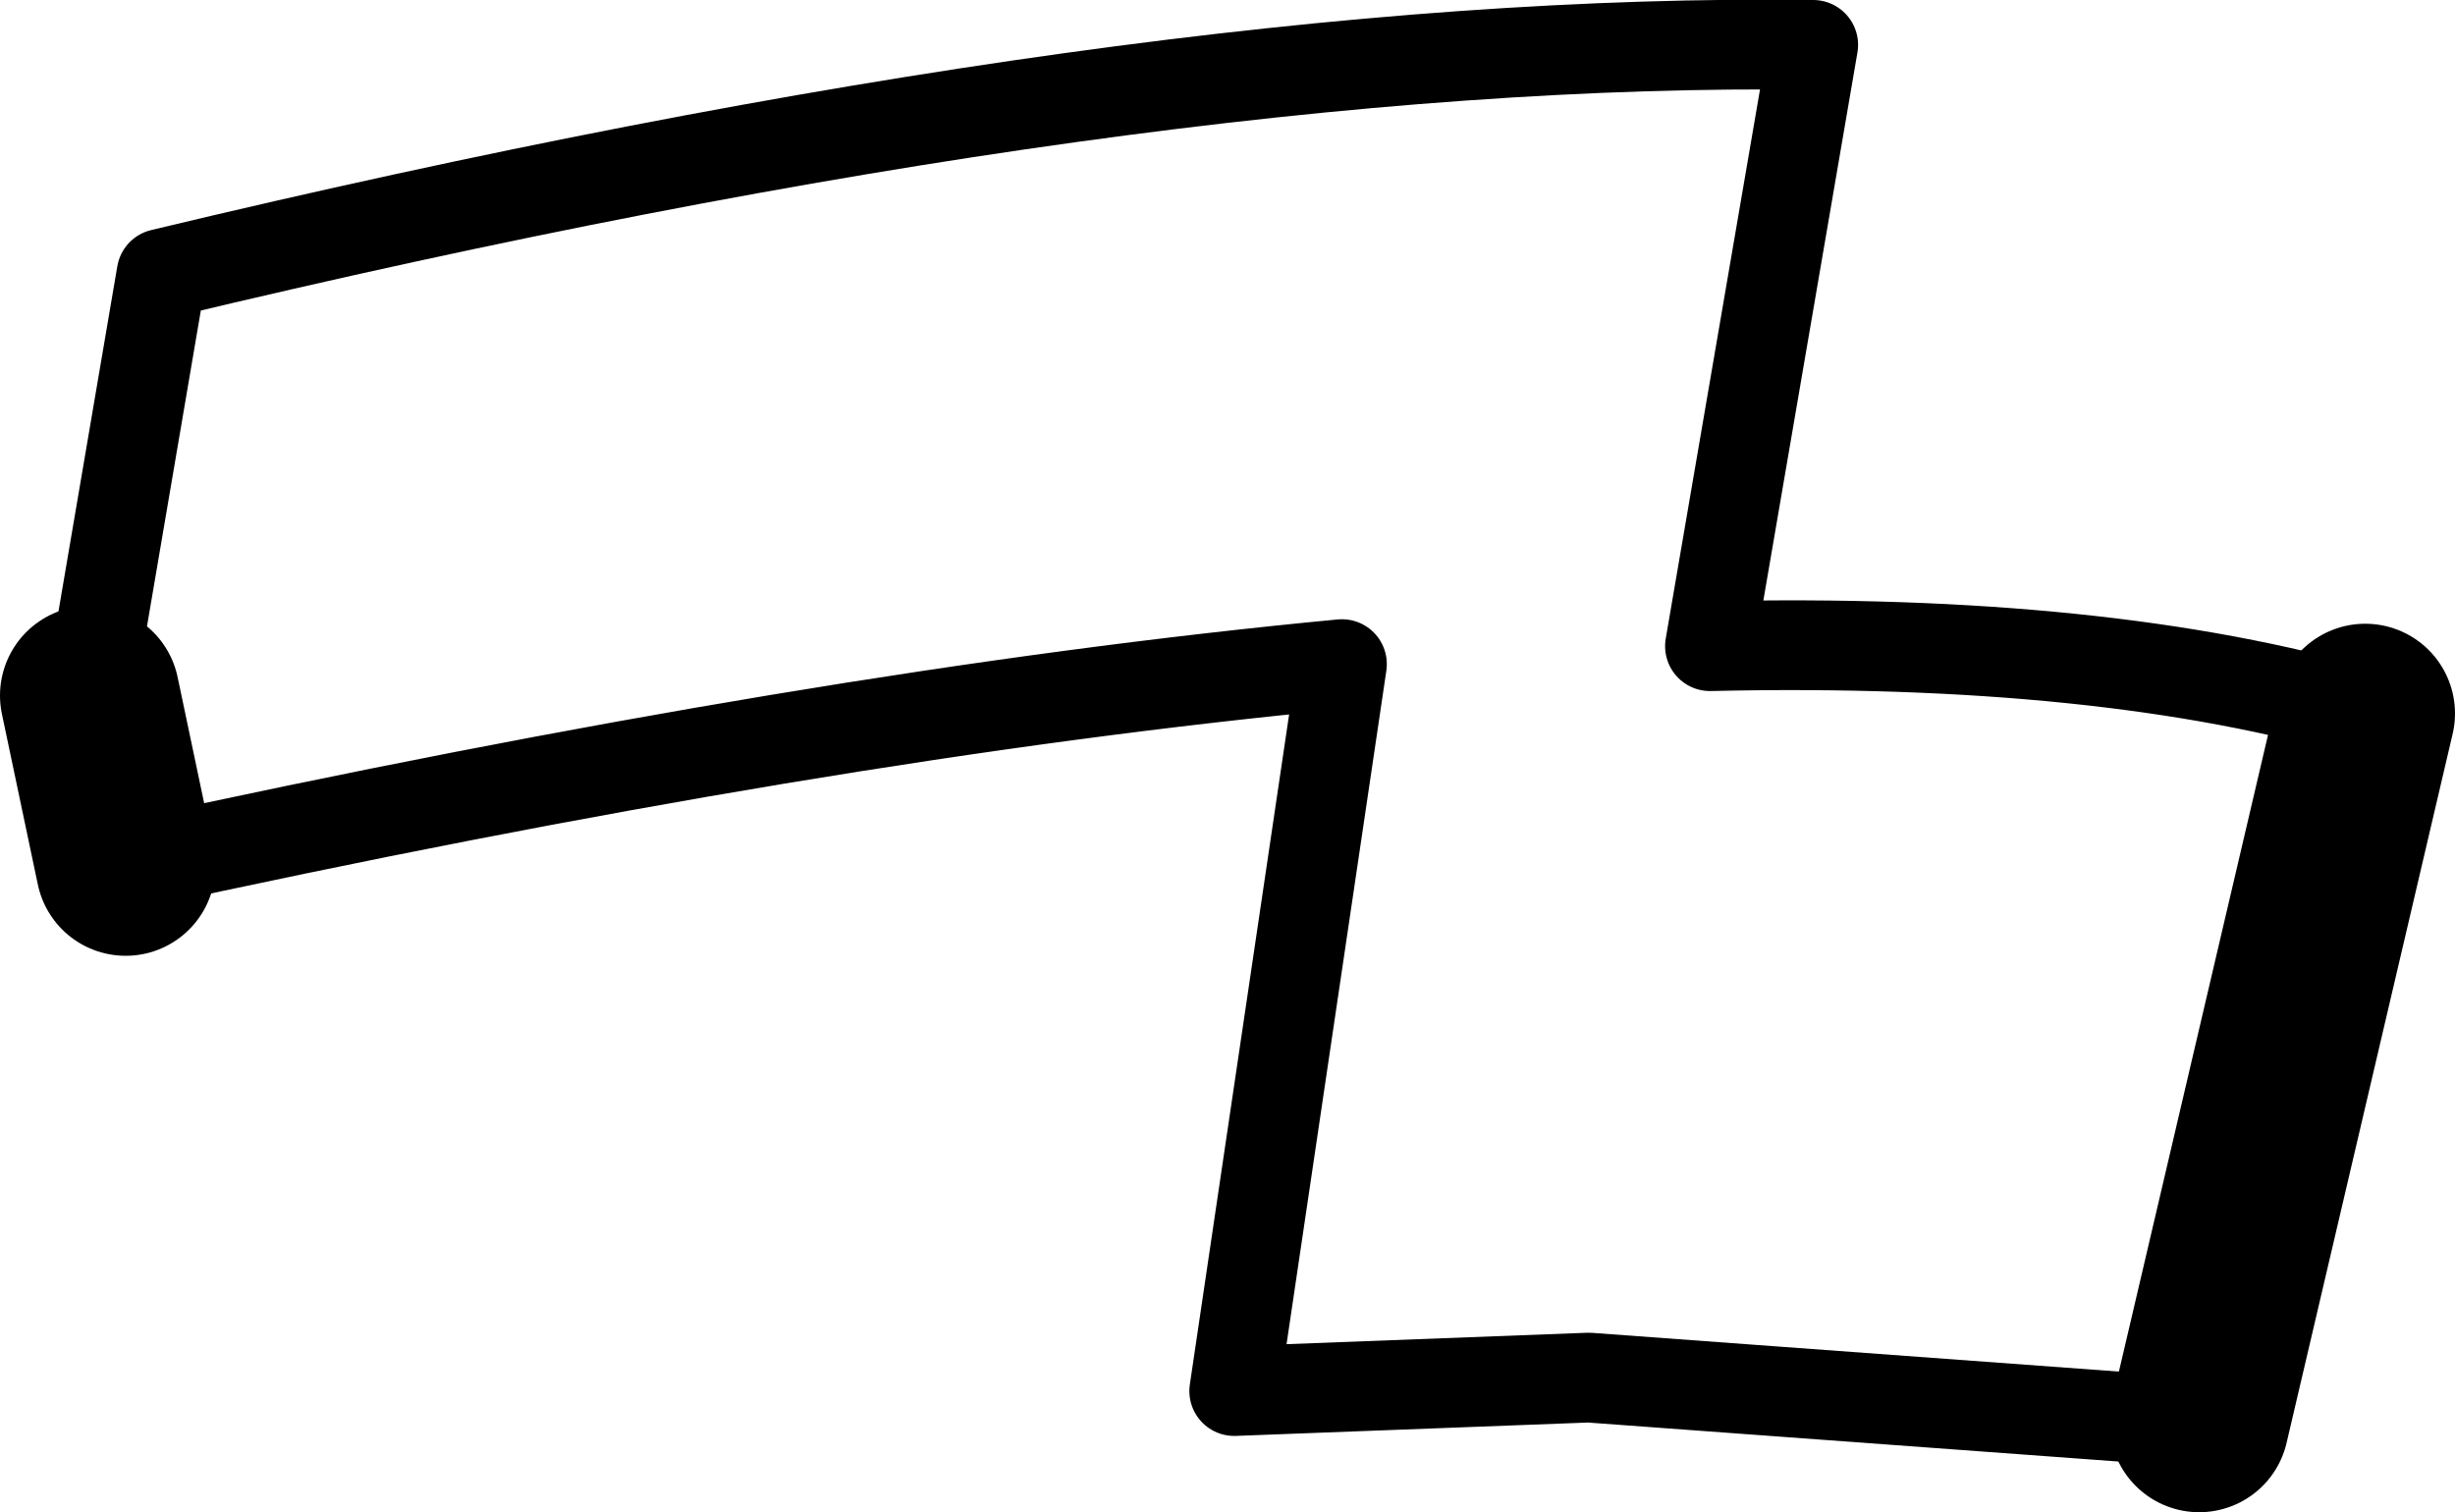 <?xml version="1.0" encoding="UTF-8" standalone="no"?>
<svg xmlns:xlink="http://www.w3.org/1999/xlink" height="16.85px" width="27.35px" xmlns="http://www.w3.org/2000/svg">
  <g transform="matrix(1.0, 0.0, 0.0, 1.0, -188.35, -362.8)">
    <path d="M189.75 372.45 L189.35 370.55 M214.7 370.75 L212.85 378.65" fill="none" stroke="#000000" stroke-linecap="round" stroke-linejoin="round" stroke-width="2.0"/>
    <path d="M189.35 370.55 L189.4 370.25 190.15 365.85 Q201.2 363.2 208.55 363.3 L207.4 370.0 Q211.8 369.9 214.7 370.75 M212.85 378.65 L206.05 378.15 202.1 378.3 203.3 370.2 Q197.5 370.75 189.75 372.45" fill="none" stroke="#000000" stroke-linecap="round" stroke-linejoin="round" stroke-width="1.0"/>
  </g>
</svg>
